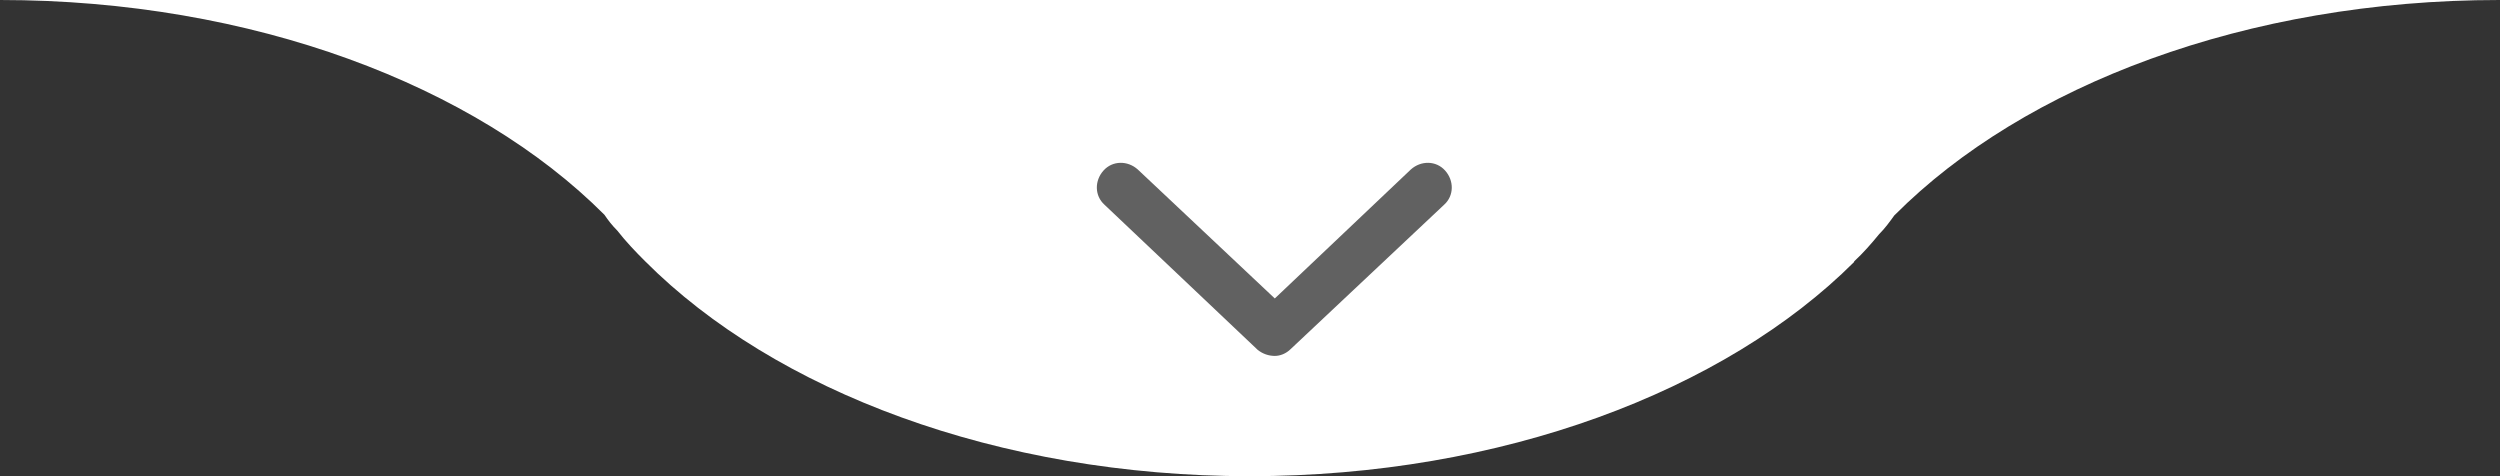<svg width="63" height="12" viewBox="0 0 63 12" fill="none" xmlns="http://www.w3.org/2000/svg">
<rect x="0" y="0" width="63" height="12" fill="#333333" stroke="none"/>
<g clip-path="url(#clip0_936_8)">
<path d="M49.734 0H0C6.357 0 11.977 2.15 15.232 5.413C15.324 5.55 15.431 5.687 15.554 5.809C15.769 6.084 16.015 6.343 16.261 6.587C19.516 9.85 25.136 12 31.492 12C37.849 12 43.469 9.85 46.724 6.602C46.724 6.587 46.724 6.587 46.724 6.587C46.954 6.374 47.154 6.145 47.354 5.901C47.507 5.748 47.615 5.596 47.737 5.428C47.737 5.428 47.743 5.423 47.753 5.413C51.008 2.15 56.612 0 62.985 0H49.718L49.734 0Z" fill="white"/>
</g>
<path d="M36.391 5.16L32.531 8.791C32.404 8.918 32.252 8.969 32.125 8.969C31.973 8.969 31.82 8.918 31.693 8.816L27.834 5.16C27.58 4.932 27.58 4.551 27.809 4.297C28.037 4.043 28.418 4.043 28.672 4.271L32.125 7.521L35.553 4.271C35.807 4.043 36.188 4.043 36.416 4.297C36.645 4.551 36.645 4.932 36.391 5.16Z" fill="#616161"/>
<defs>
<clipPath id="clip0_936_8">
<rect width="63" height="12" fill="white"/>
</clipPath>
</defs>
</svg>
